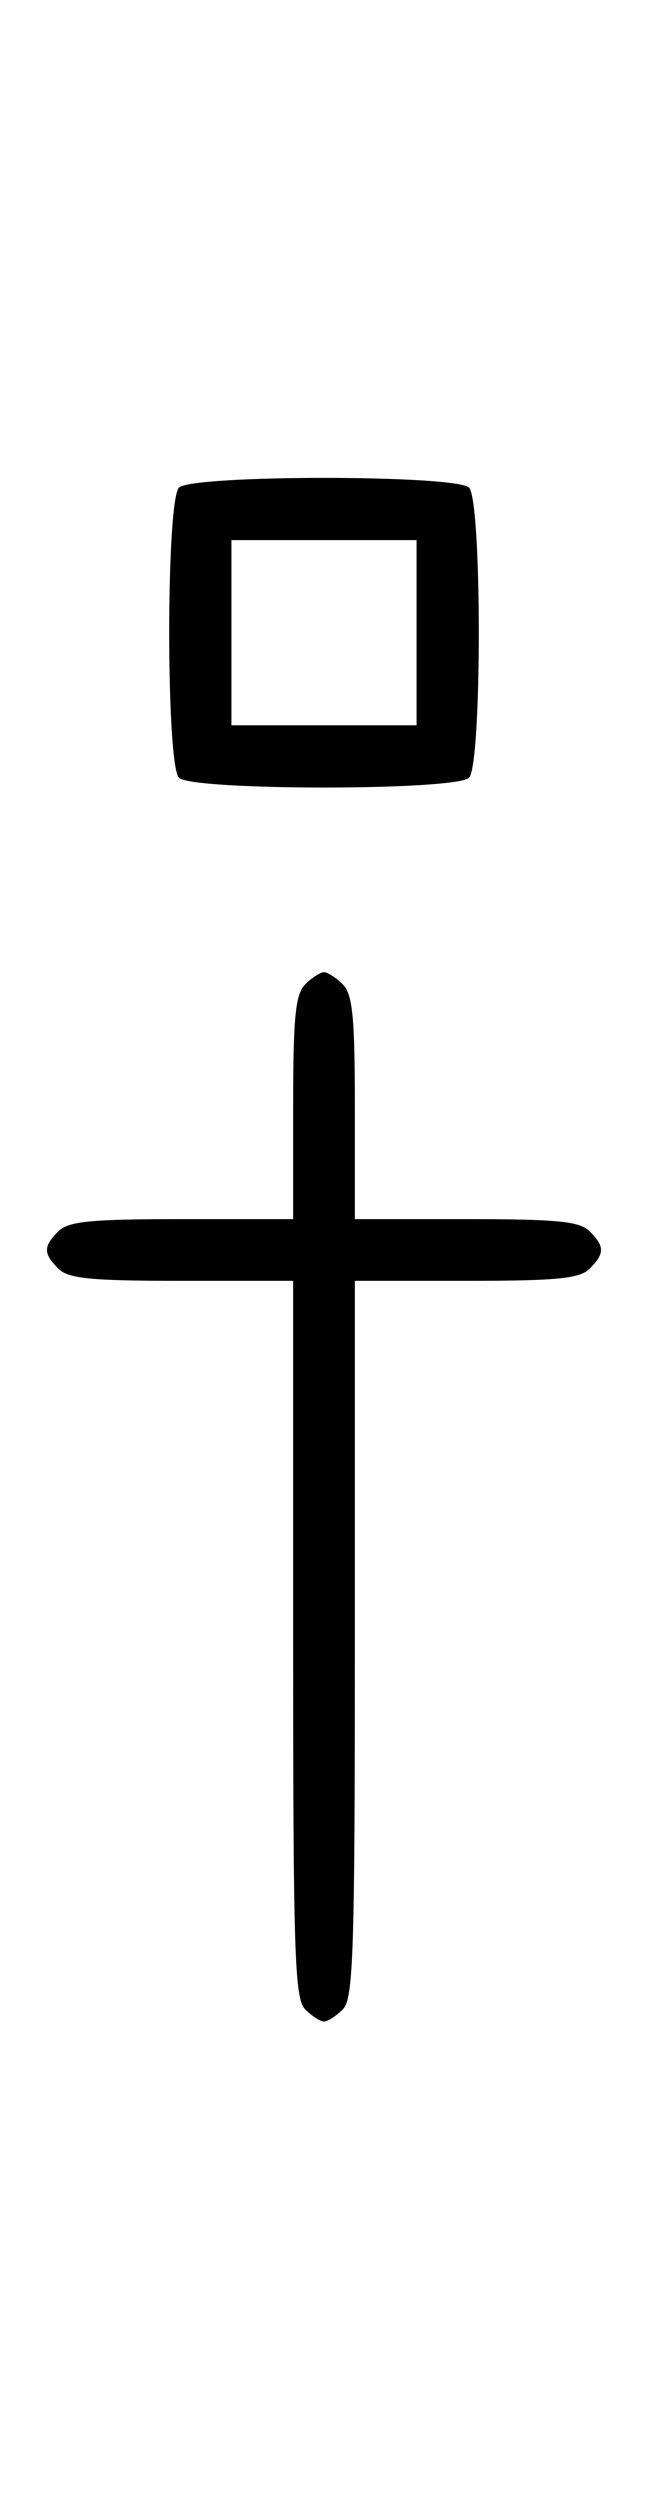 <svg xmlns="http://www.w3.org/2000/svg" width="84" height="324" viewBox="0 0 84 324" version="1.1">
	<path d="M 23.200 63.200 C 21.512 64.888, 21.512 99.112, 23.200 100.800 C 24.888 102.488, 59.112 102.488, 60.800 100.800 C 62.488 99.112, 62.488 64.888, 60.800 63.200 C 59.112 61.512, 24.888 61.512, 23.200 63.200 M 30 82 L 30 94 42 94 L 54 94 54 82 L 54 70 42 70 L 30 70 30 82 M 39.571 127.571 C 38.288 128.855, 38 131.788, 38 143.571 L 38 158 23.571 158 C 11.788 158, 8.855 158.288, 7.571 159.571 C 5.598 161.545, 5.598 162.455, 7.571 164.429 C 8.855 165.712, 11.788 166, 23.571 166 L 38 166 38 212.429 C 38 253.303, 38.188 259.045, 39.571 260.429 C 40.436 261.293, 41.529 262, 42 262 C 42.471 262, 43.564 261.293, 44.429 260.429 C 45.812 259.045, 46 253.303, 46 212.429 L 46 166 60.429 166 C 72.212 166, 75.145 165.712, 76.429 164.429 C 78.402 162.455, 78.402 161.545, 76.429 159.571 C 75.145 158.288, 72.212 158, 60.429 158 L 46 158 46 143.571 C 46 131.788, 45.712 128.855, 44.429 127.571 C 43.564 126.707, 42.471 126, 42 126 C 41.529 126, 40.436 126.707, 39.571 127.571 " stroke="none" fill="black" fill-rule="evenodd"/>
</svg>